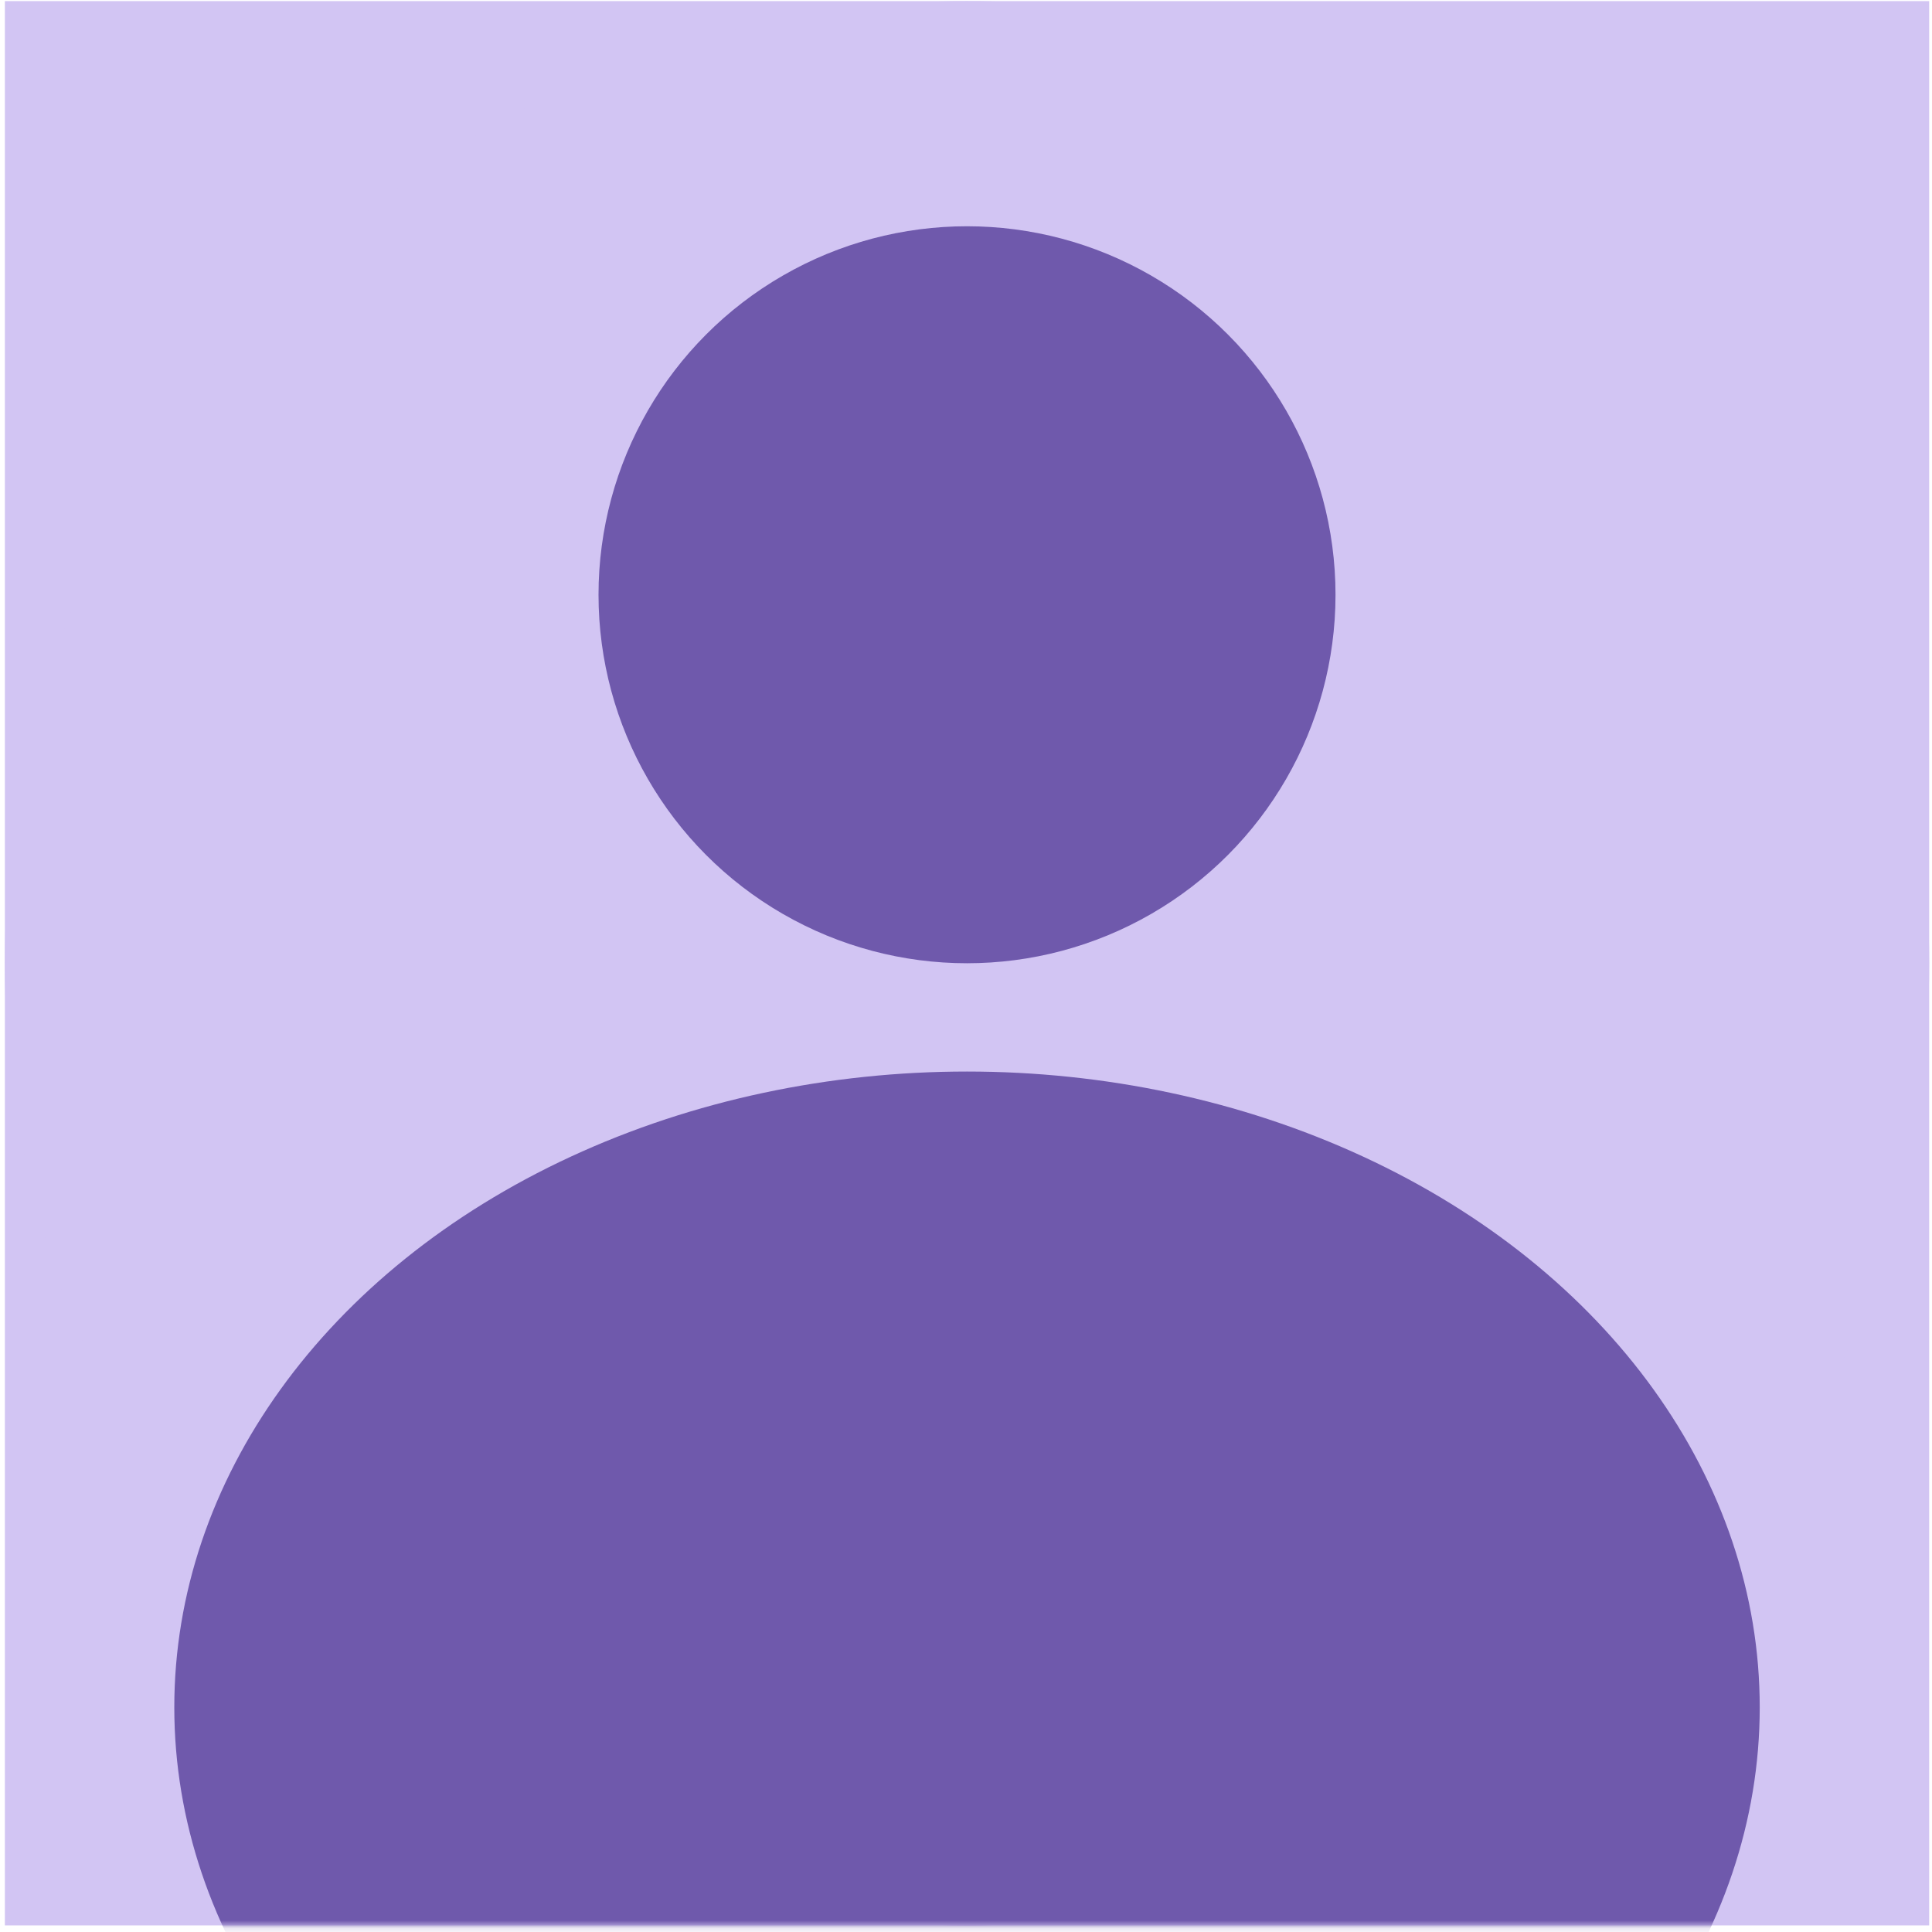 <svg width="251" height="251" viewBox="0 0 251 251" fill="none" xmlns="http://www.w3.org/2000/svg">
<rect x="0.632" y="0.143" width="250" height="250" fill="#D2C5F3"/>
<circle cx="125.632" cy="125.143" r="125" fill="#D2C5F3"/>
<circle cx="125.632" cy="77.269" r="47.874" fill="#6F59AC"/>
<mask id="mask0_55_21" style="mask-type:alpha" maskUnits="userSpaceOnUse" x="0" y="0" width="251" height="251">
<rect x="0.632" y="0.143" width="250" height="250" fill="#D2C5F3"/>
</mask>
<g mask="url(#mask0_55_21)">
<ellipse cx="125.632" cy="221.813" rx="102.988" ry="82.602" fill="#6F59AC"/>
</g>
</svg>
